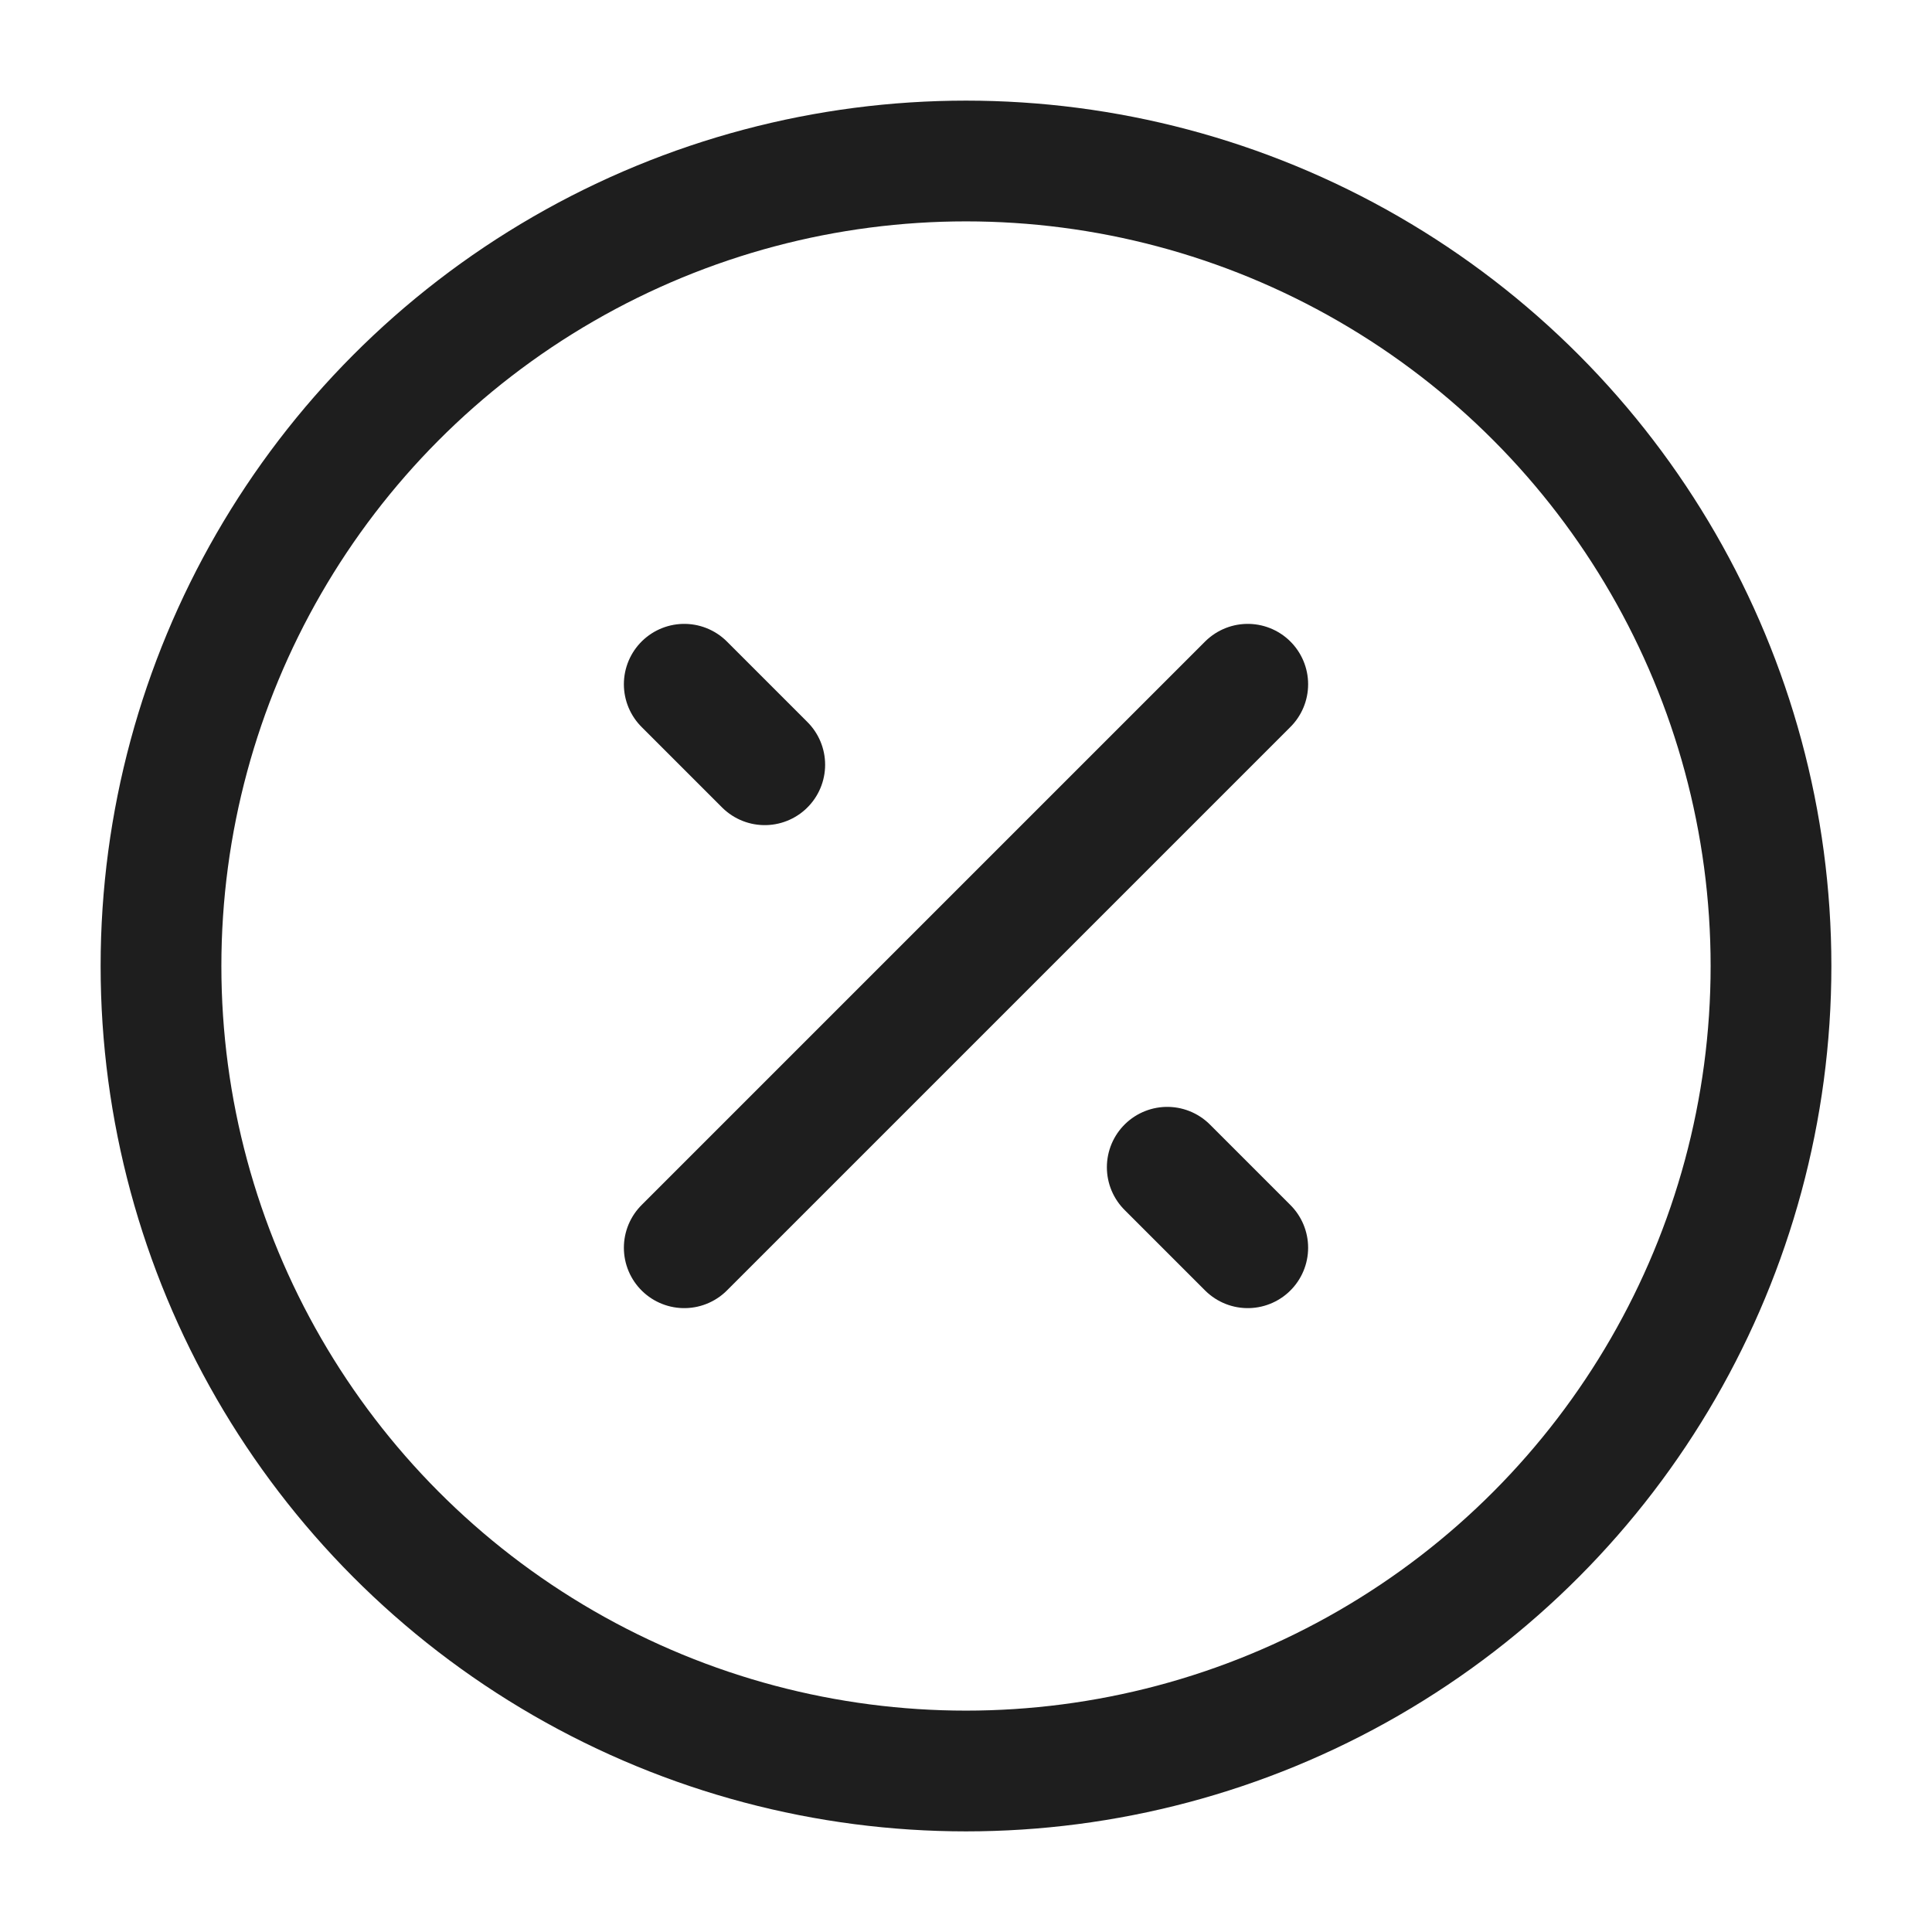 <?xml version="1.0" encoding="UTF-8"?><svg width="35" height="35" viewBox="0 0 48 48" fill="none" xmlns="http://www.w3.org/2000/svg"><circle cx="24" cy="24" r="20" fill="none" stroke="#1e1e1e" stroke-width="3"/><path d="M17 31L31 17" stroke="#1e1e1e" stroke-width="3" stroke-linecap="round" stroke-linejoin="round"/><path d="M19 19L17 17" stroke="#1e1e1e" stroke-width="3" stroke-linecap="round" stroke-linejoin="round"/><path d="M31 31L29 29" stroke="#1e1e1e" stroke-width="3" stroke-linecap="round" stroke-linejoin="round"/></svg>